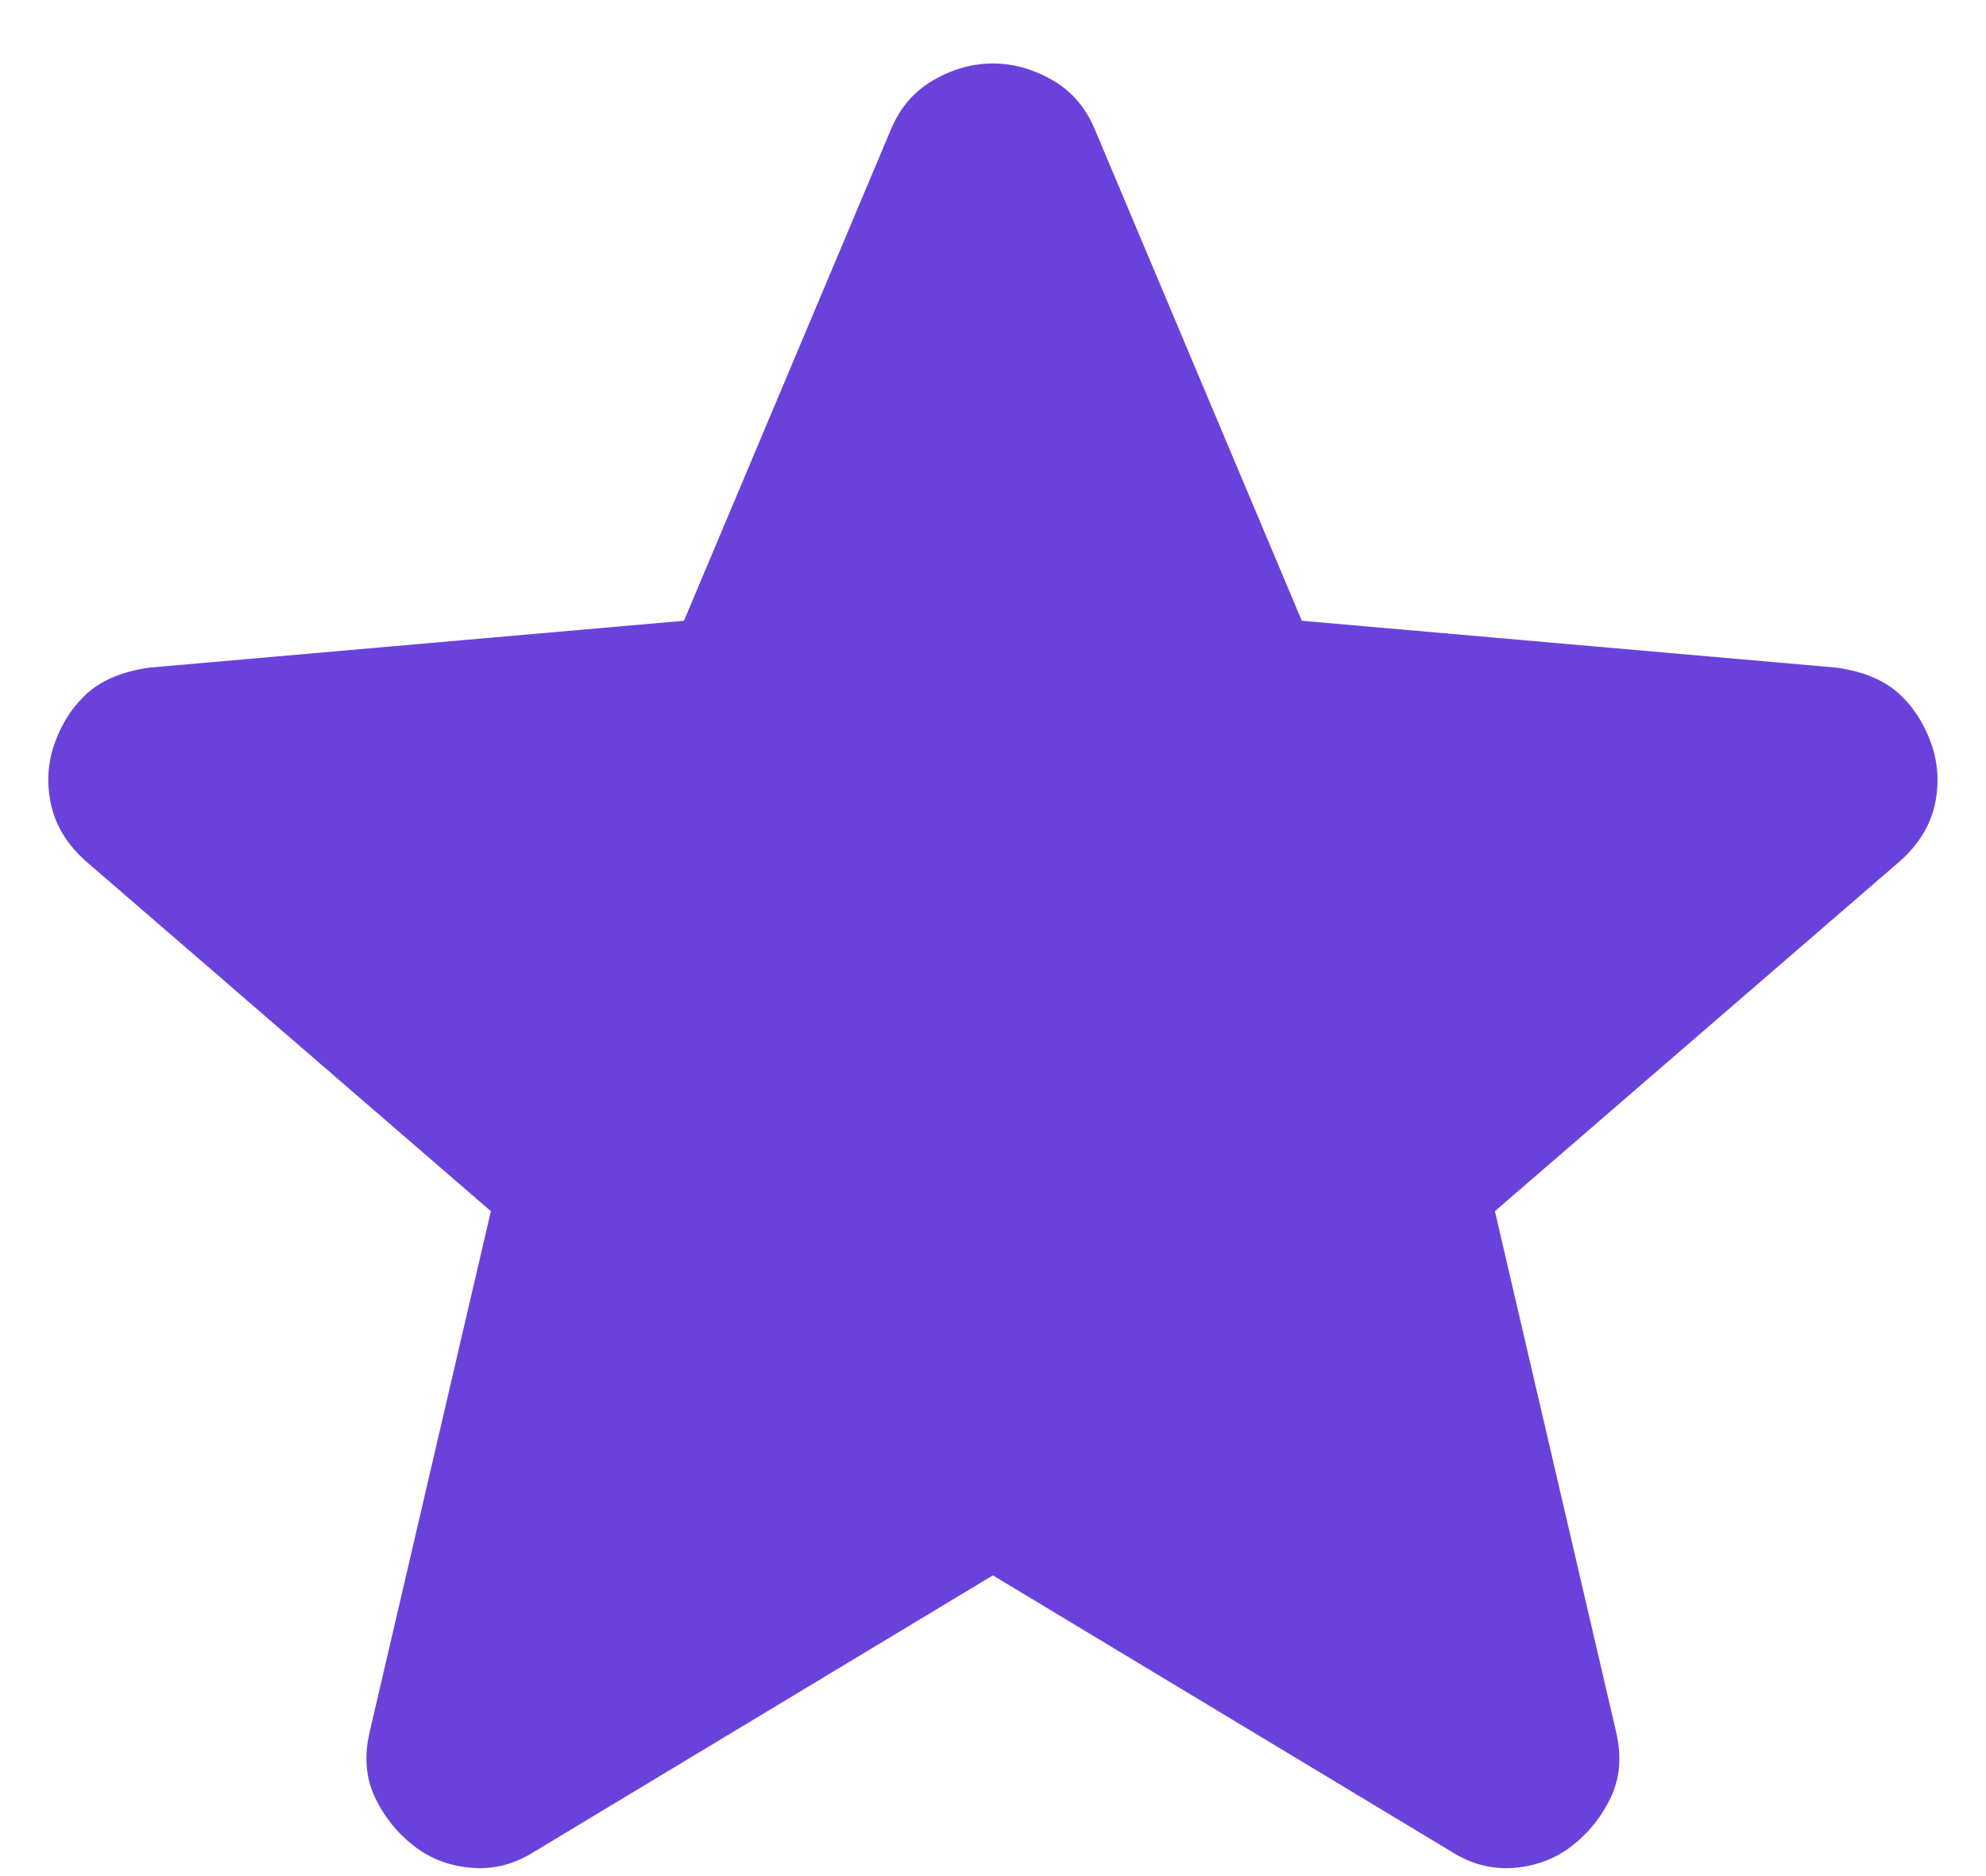 <svg width="18" height="17" viewBox="0 0 18 17" fill="none" xmlns="http://www.w3.org/2000/svg">
<path d="M8.999 14.275L4.849 16.775C4.666 16.892 4.474 16.942 4.274 16.925C4.074 16.909 3.899 16.842 3.749 16.725C3.599 16.608 3.482 16.463 3.399 16.288C3.316 16.113 3.299 15.917 3.349 15.7L4.449 10.975L0.774 7.8C0.607 7.65 0.503 7.479 0.462 7.288C0.42 7.096 0.432 6.909 0.499 6.725C0.566 6.542 0.666 6.392 0.799 6.275C0.932 6.159 1.116 6.084 1.349 6.05L6.199 5.625L8.074 1.175C8.157 0.975 8.287 0.825 8.462 0.725C8.637 0.625 8.816 0.575 8.999 0.575C9.182 0.575 9.362 0.625 9.537 0.725C9.712 0.825 9.841 0.975 9.924 1.175L11.799 5.625L16.649 6.05C16.882 6.084 17.066 6.159 17.199 6.275C17.332 6.392 17.432 6.542 17.499 6.725C17.566 6.909 17.578 7.096 17.537 7.288C17.495 7.479 17.391 7.65 17.224 7.8L13.549 10.975L14.649 15.7C14.699 15.917 14.682 16.113 14.599 16.288C14.516 16.463 14.399 16.608 14.249 16.725C14.099 16.842 13.924 16.909 13.724 16.925C13.524 16.942 13.332 16.892 13.149 16.775L8.999 14.275Z" fill="#6A42DB"/>
</svg>
